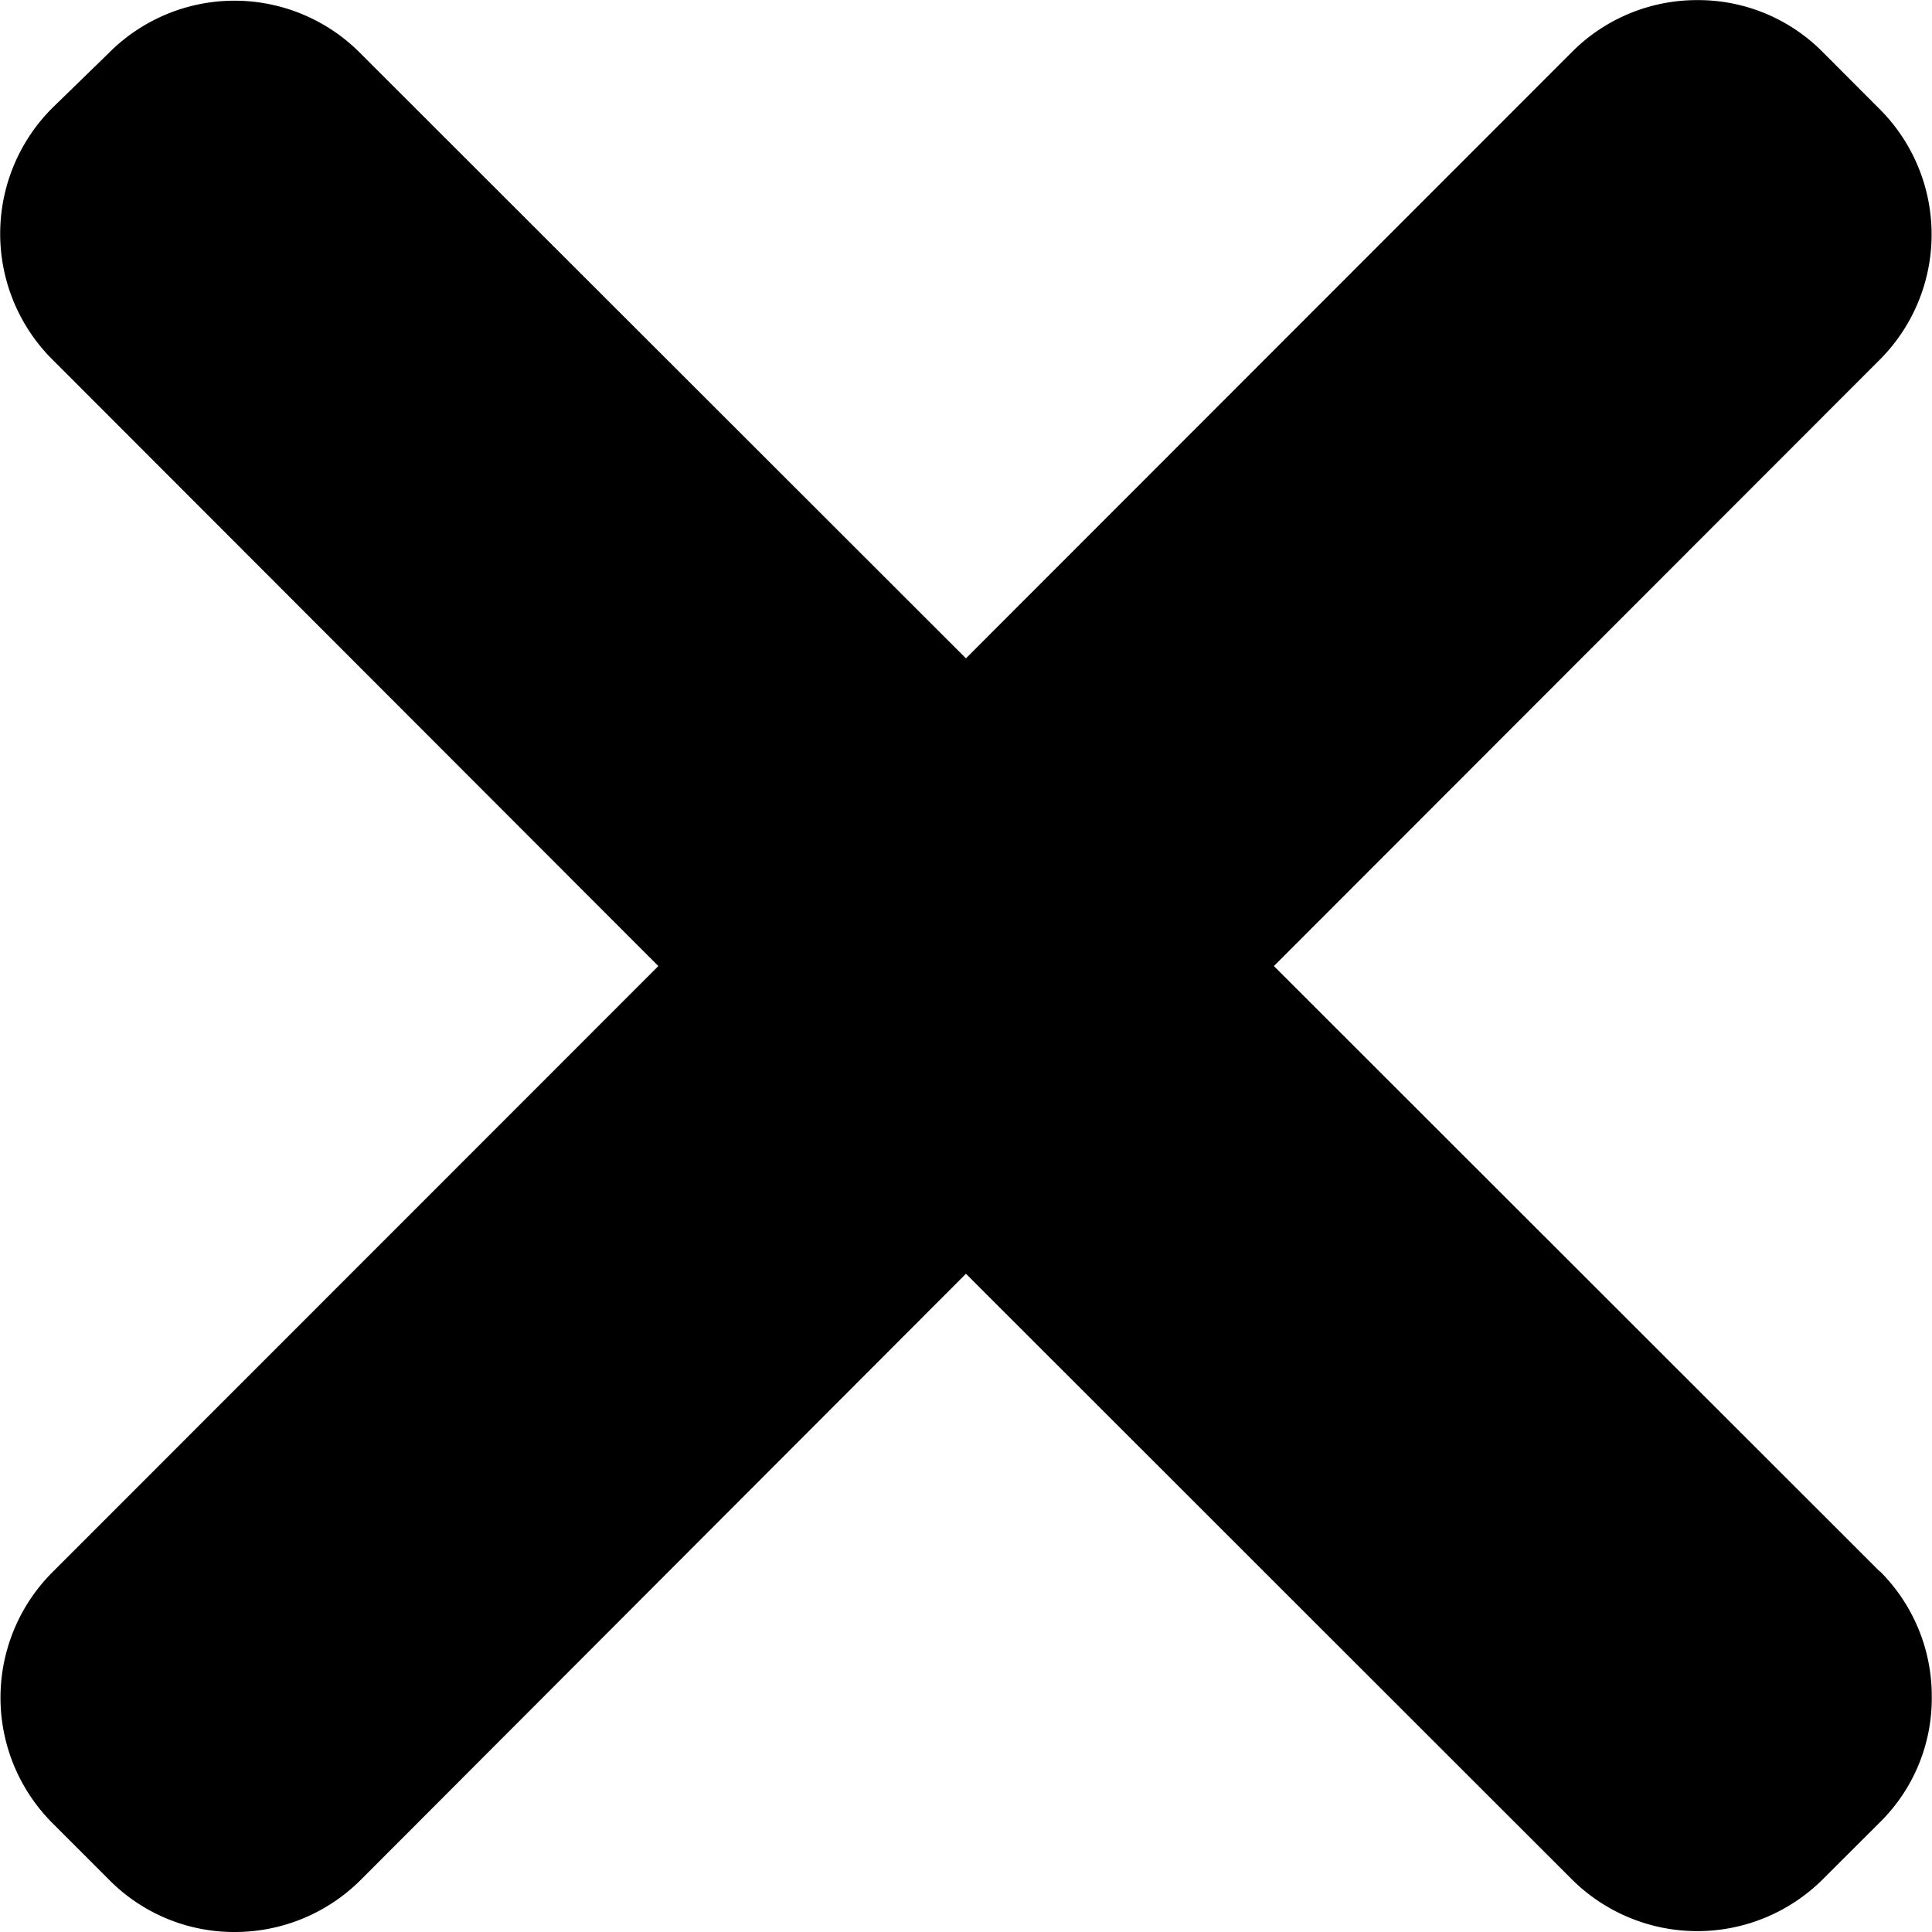 <svg xmlns="http://www.w3.org/2000/svg" width="16.657" height="16.657" viewBox="0 0 16.657 16.657">
  <path id="Path_104" data-name="Path 104" d="M23.879,21.22,18.655,16l5.22-5.224a1.528,1.528,0,0,0,0-2.167l-.485-.486a1.509,1.509,0,0,0-1.085-.451h0a1.52,1.52,0,0,0-1.083.45L16,13.347l-5.224-5.22a1.527,1.527,0,0,0-2.165,0L8.125,8.6a1.532,1.532,0,0,0,0,2.172L13.348,16,8.127,21.223a1.53,1.53,0,0,0,0,2.169l.485.485a1.514,1.514,0,0,0,1.086.451,1.535,1.535,0,0,0,1.085-.45L16,18.653l5.222,5.219a1.533,1.533,0,0,0,2.167,0l.485-.484a1.5,1.5,0,0,0,.453-1.085,1.519,1.519,0,0,0-.448-1.086Z" transform="translate(-7.672 -7.671)"/>
</svg>
